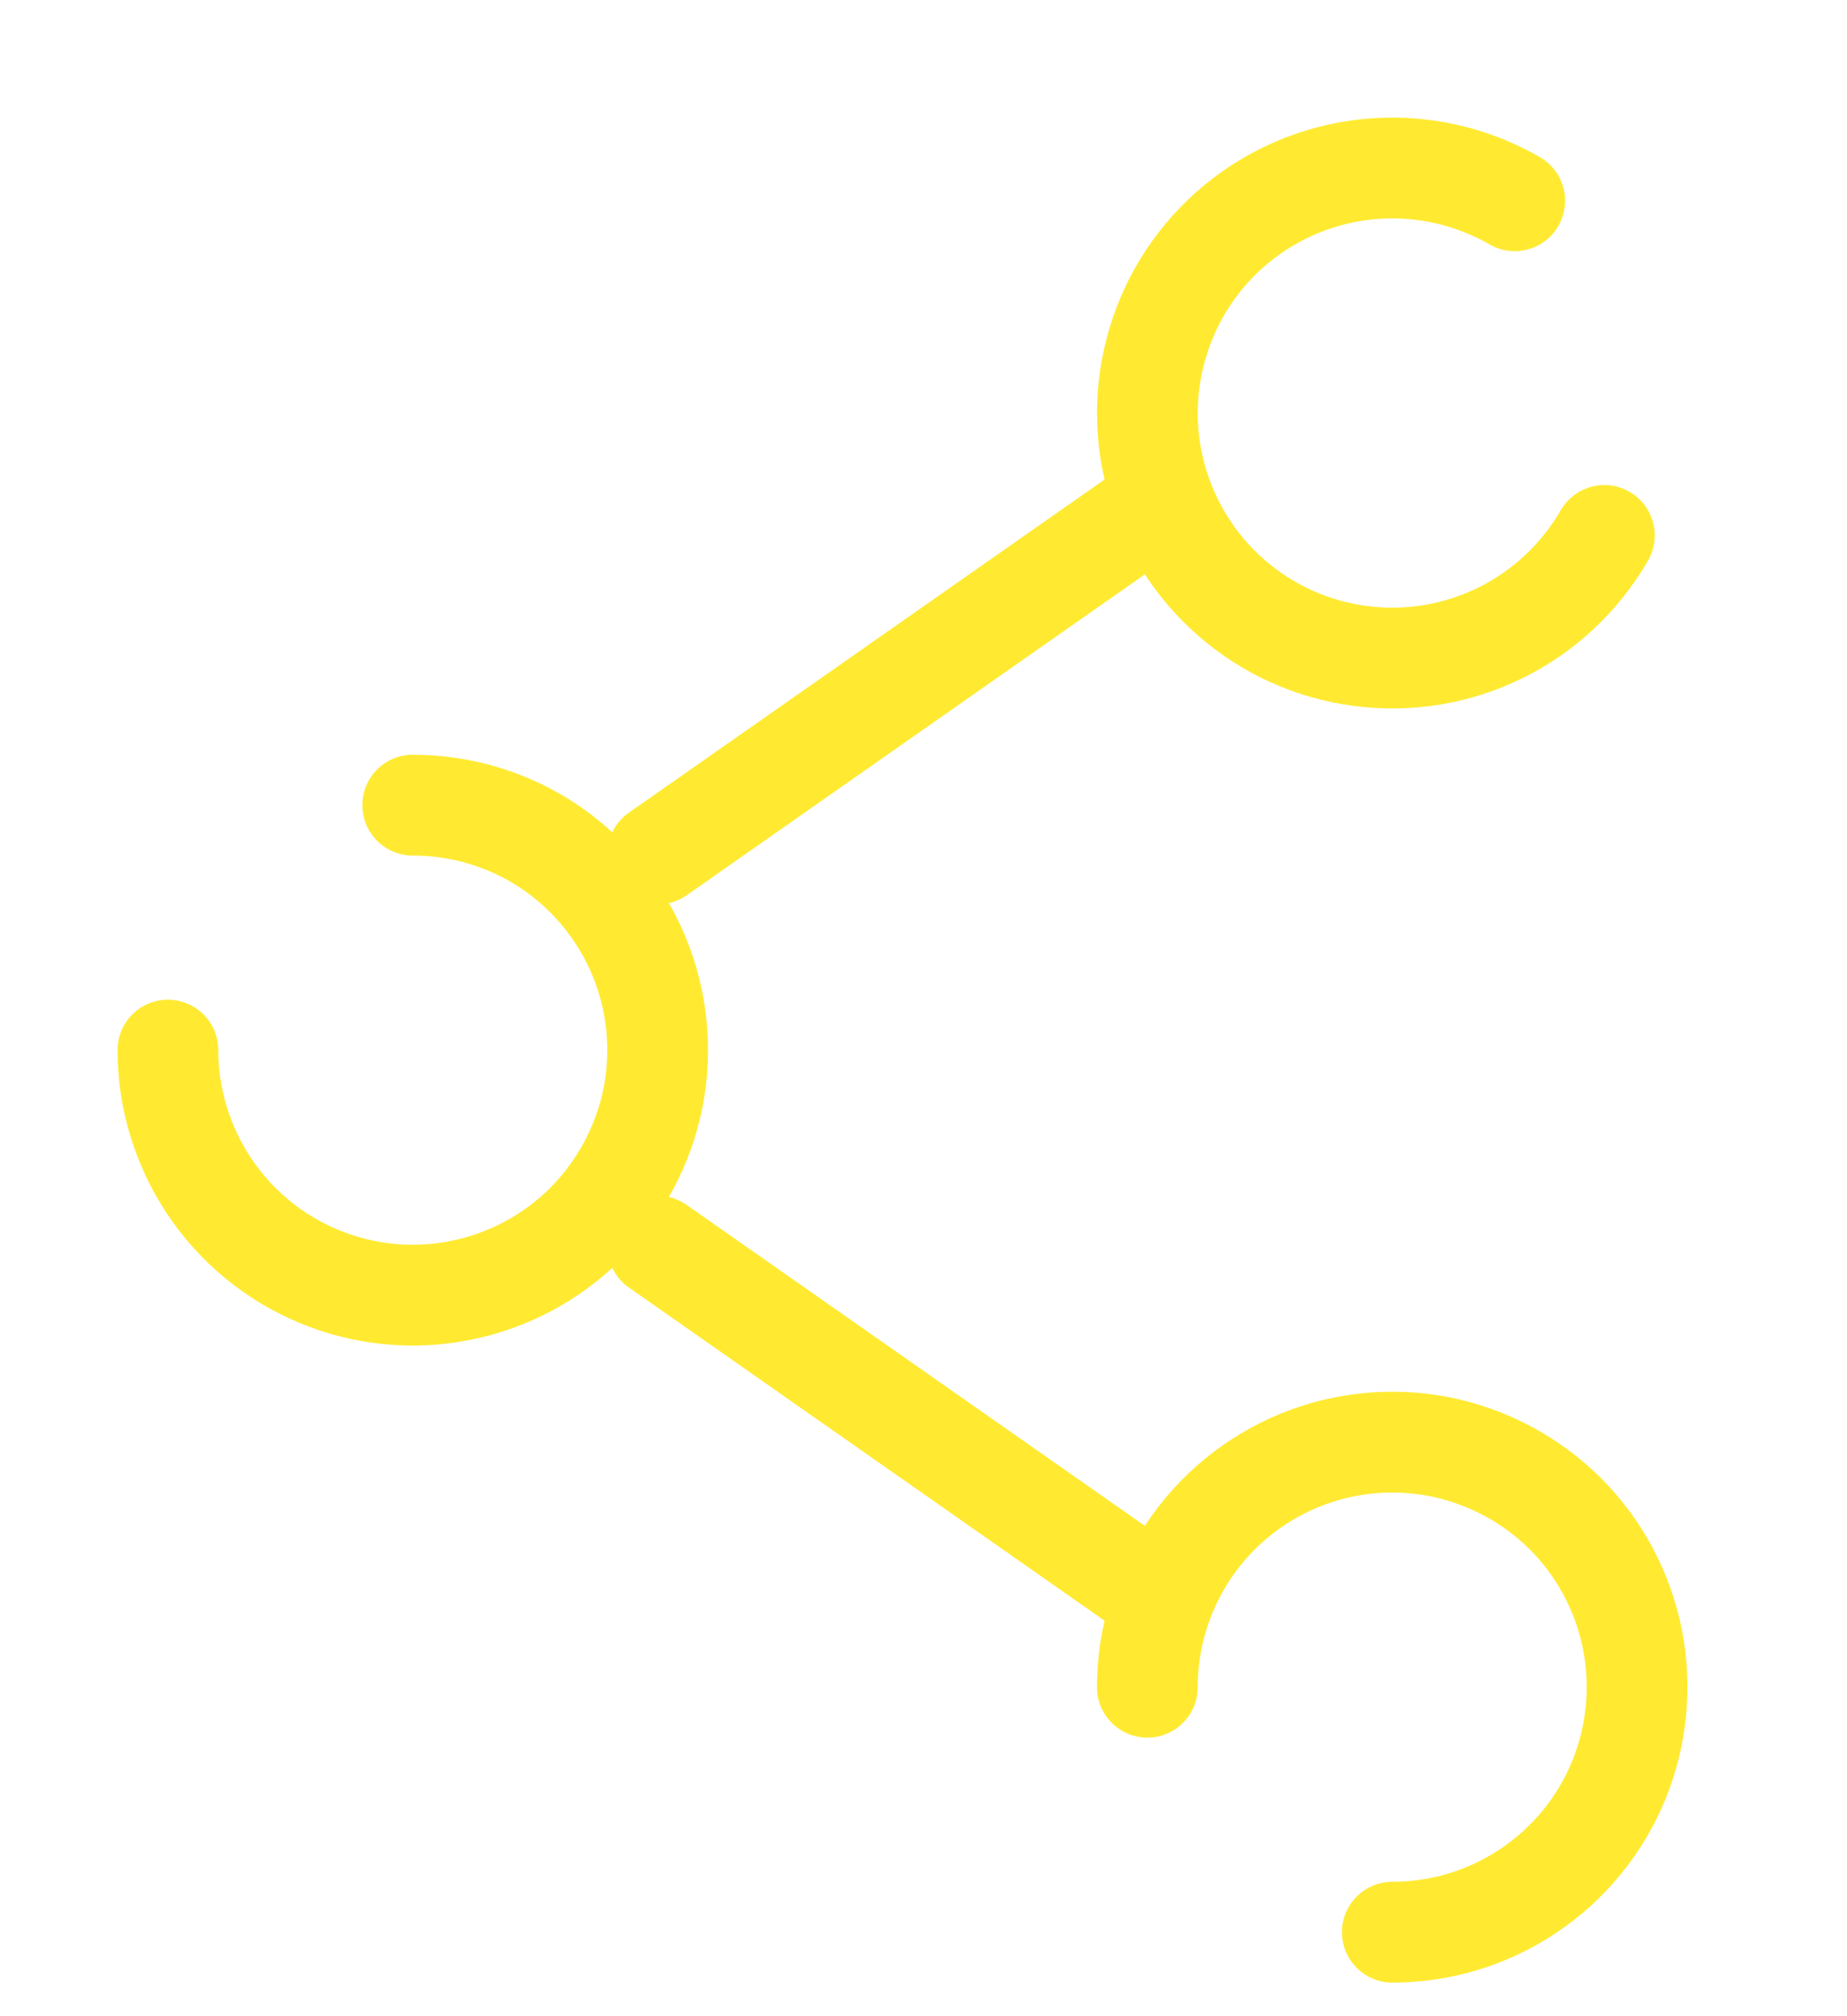 <svg width="11" height="12" viewBox="0 0 11 12" fill="none" xmlns="http://www.w3.org/2000/svg">
<path d="M1 6.25C1 6.538 1.086 6.82 1.246 7.06C1.406 7.3 1.634 7.487 1.9 7.597C2.167 7.708 2.46 7.737 2.743 7.68C3.026 7.624 3.286 7.485 3.49 7.281C3.693 7.077 3.832 6.817 3.889 6.535C3.945 6.252 3.916 5.958 3.806 5.692C3.695 5.425 3.508 5.198 3.269 5.037C3.029 4.877 2.747 4.792 2.458 4.792M6.833 3.042L3.917 5.083M6.833 9.458L3.917 7.417M8.292 11.5C8.58 11.5 8.862 11.415 9.102 11.254C9.342 11.094 9.529 10.866 9.639 10.6C9.749 10.333 9.778 10.04 9.722 9.757C9.666 9.474 9.527 9.214 9.323 9.01C9.119 8.807 8.859 8.668 8.576 8.611C8.293 8.555 8 8.584 7.734 8.694C7.467 8.805 7.239 8.992 7.079 9.231C6.919 9.471 6.833 9.753 6.833 10.042M9.555 3.187C9.41 3.437 9.195 3.639 8.937 3.766C8.678 3.894 8.387 3.942 8.101 3.904C7.815 3.867 7.547 3.745 7.33 3.555C7.113 3.365 6.958 3.114 6.883 2.836C6.808 2.557 6.818 2.263 6.911 1.99C7.003 1.716 7.175 1.477 7.404 1.301C7.633 1.126 7.908 1.022 8.196 1.003C8.484 0.984 8.771 1.051 9.021 1.195" stroke="#FFEA31" stroke-width="0.6" stroke-linecap="round"/>
</svg>

